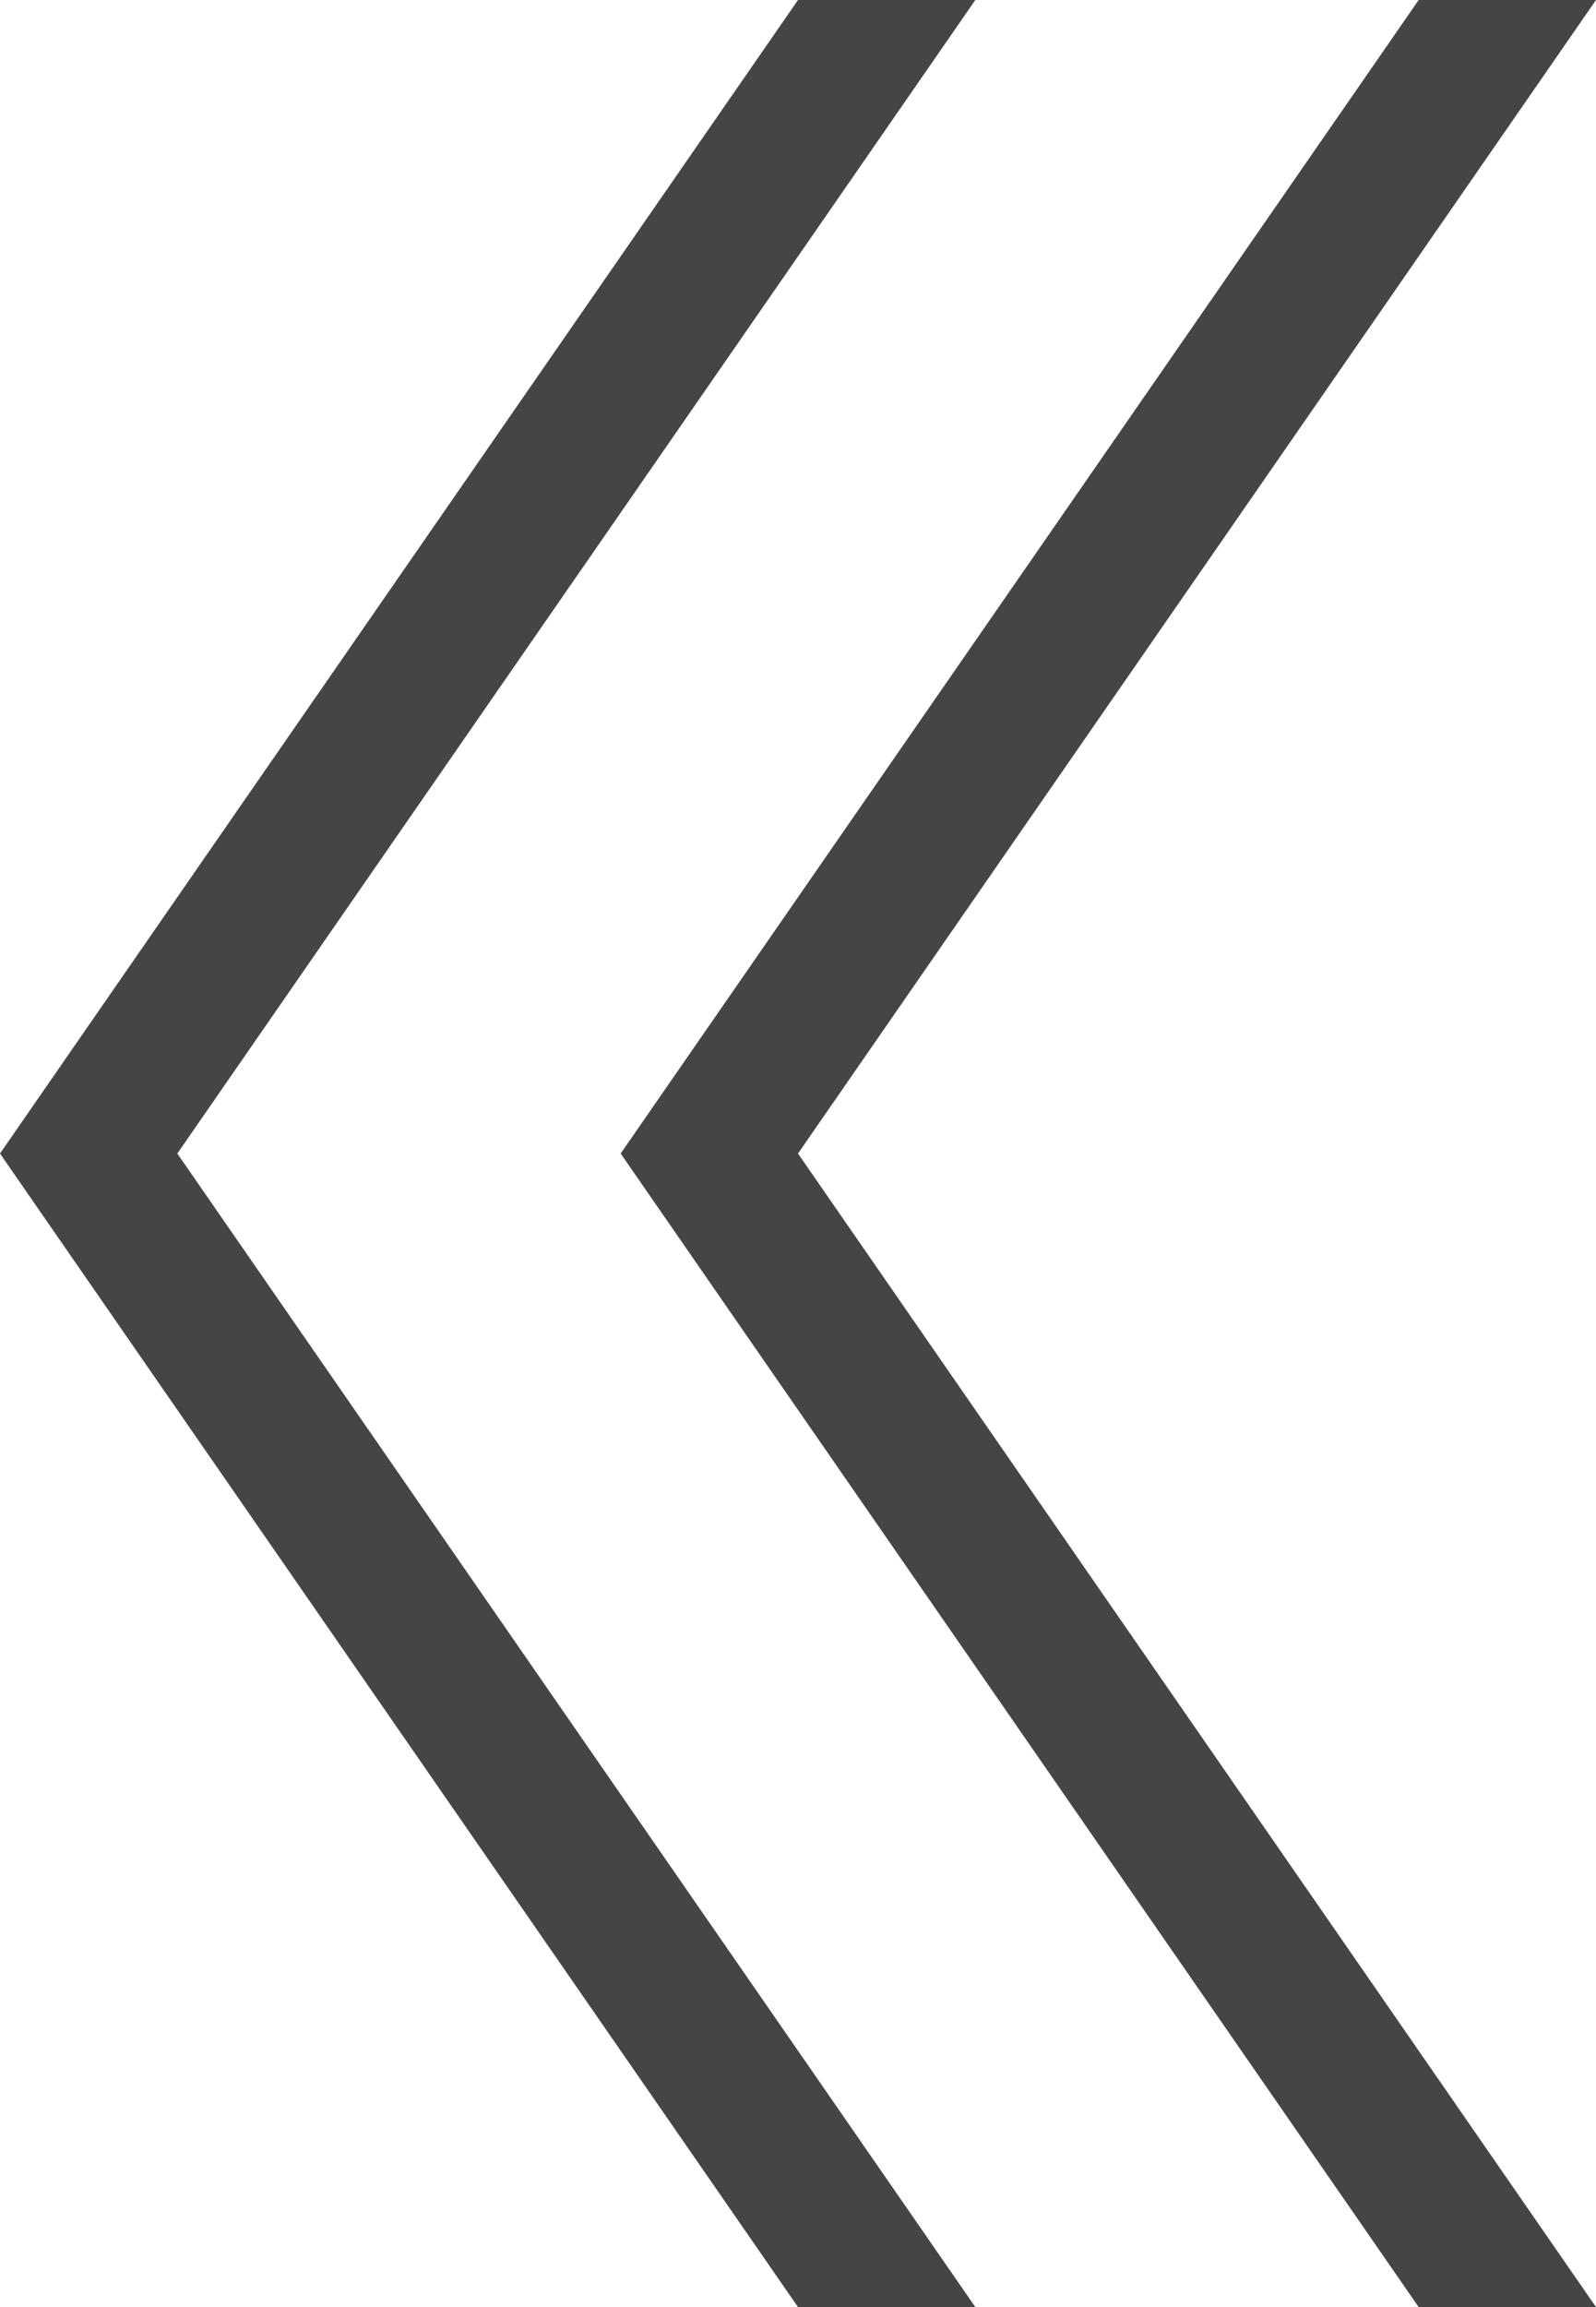 <svg width="18px"
     height="26px"
     viewBox="0 0 18 26"
     version="1.1"
     xmlns="http://www.w3.org/2000/svg"
     xmlns:xlink="http://www.w3.org/1999/xlink">
  <g
     style="fill:none;fill-rule:evenodd;stroke:none;stroke-width:1"
     transform="matrix(-1,0,0,1,18,0)"
     >
    <g
       style="fill:#444547"
       transform="translate(-99,-6687)"
       >
      <g
         transform="translate(99,6687)"
         >
        <path
           d="M 7,0 H 9 L 18,13 9,26 H 7 L 16,13 Z M 0,0 H 2 L 11,13 2,26 H 0 L 9,13 Z" />
      </g>
    </g>
  </g>
</svg>

